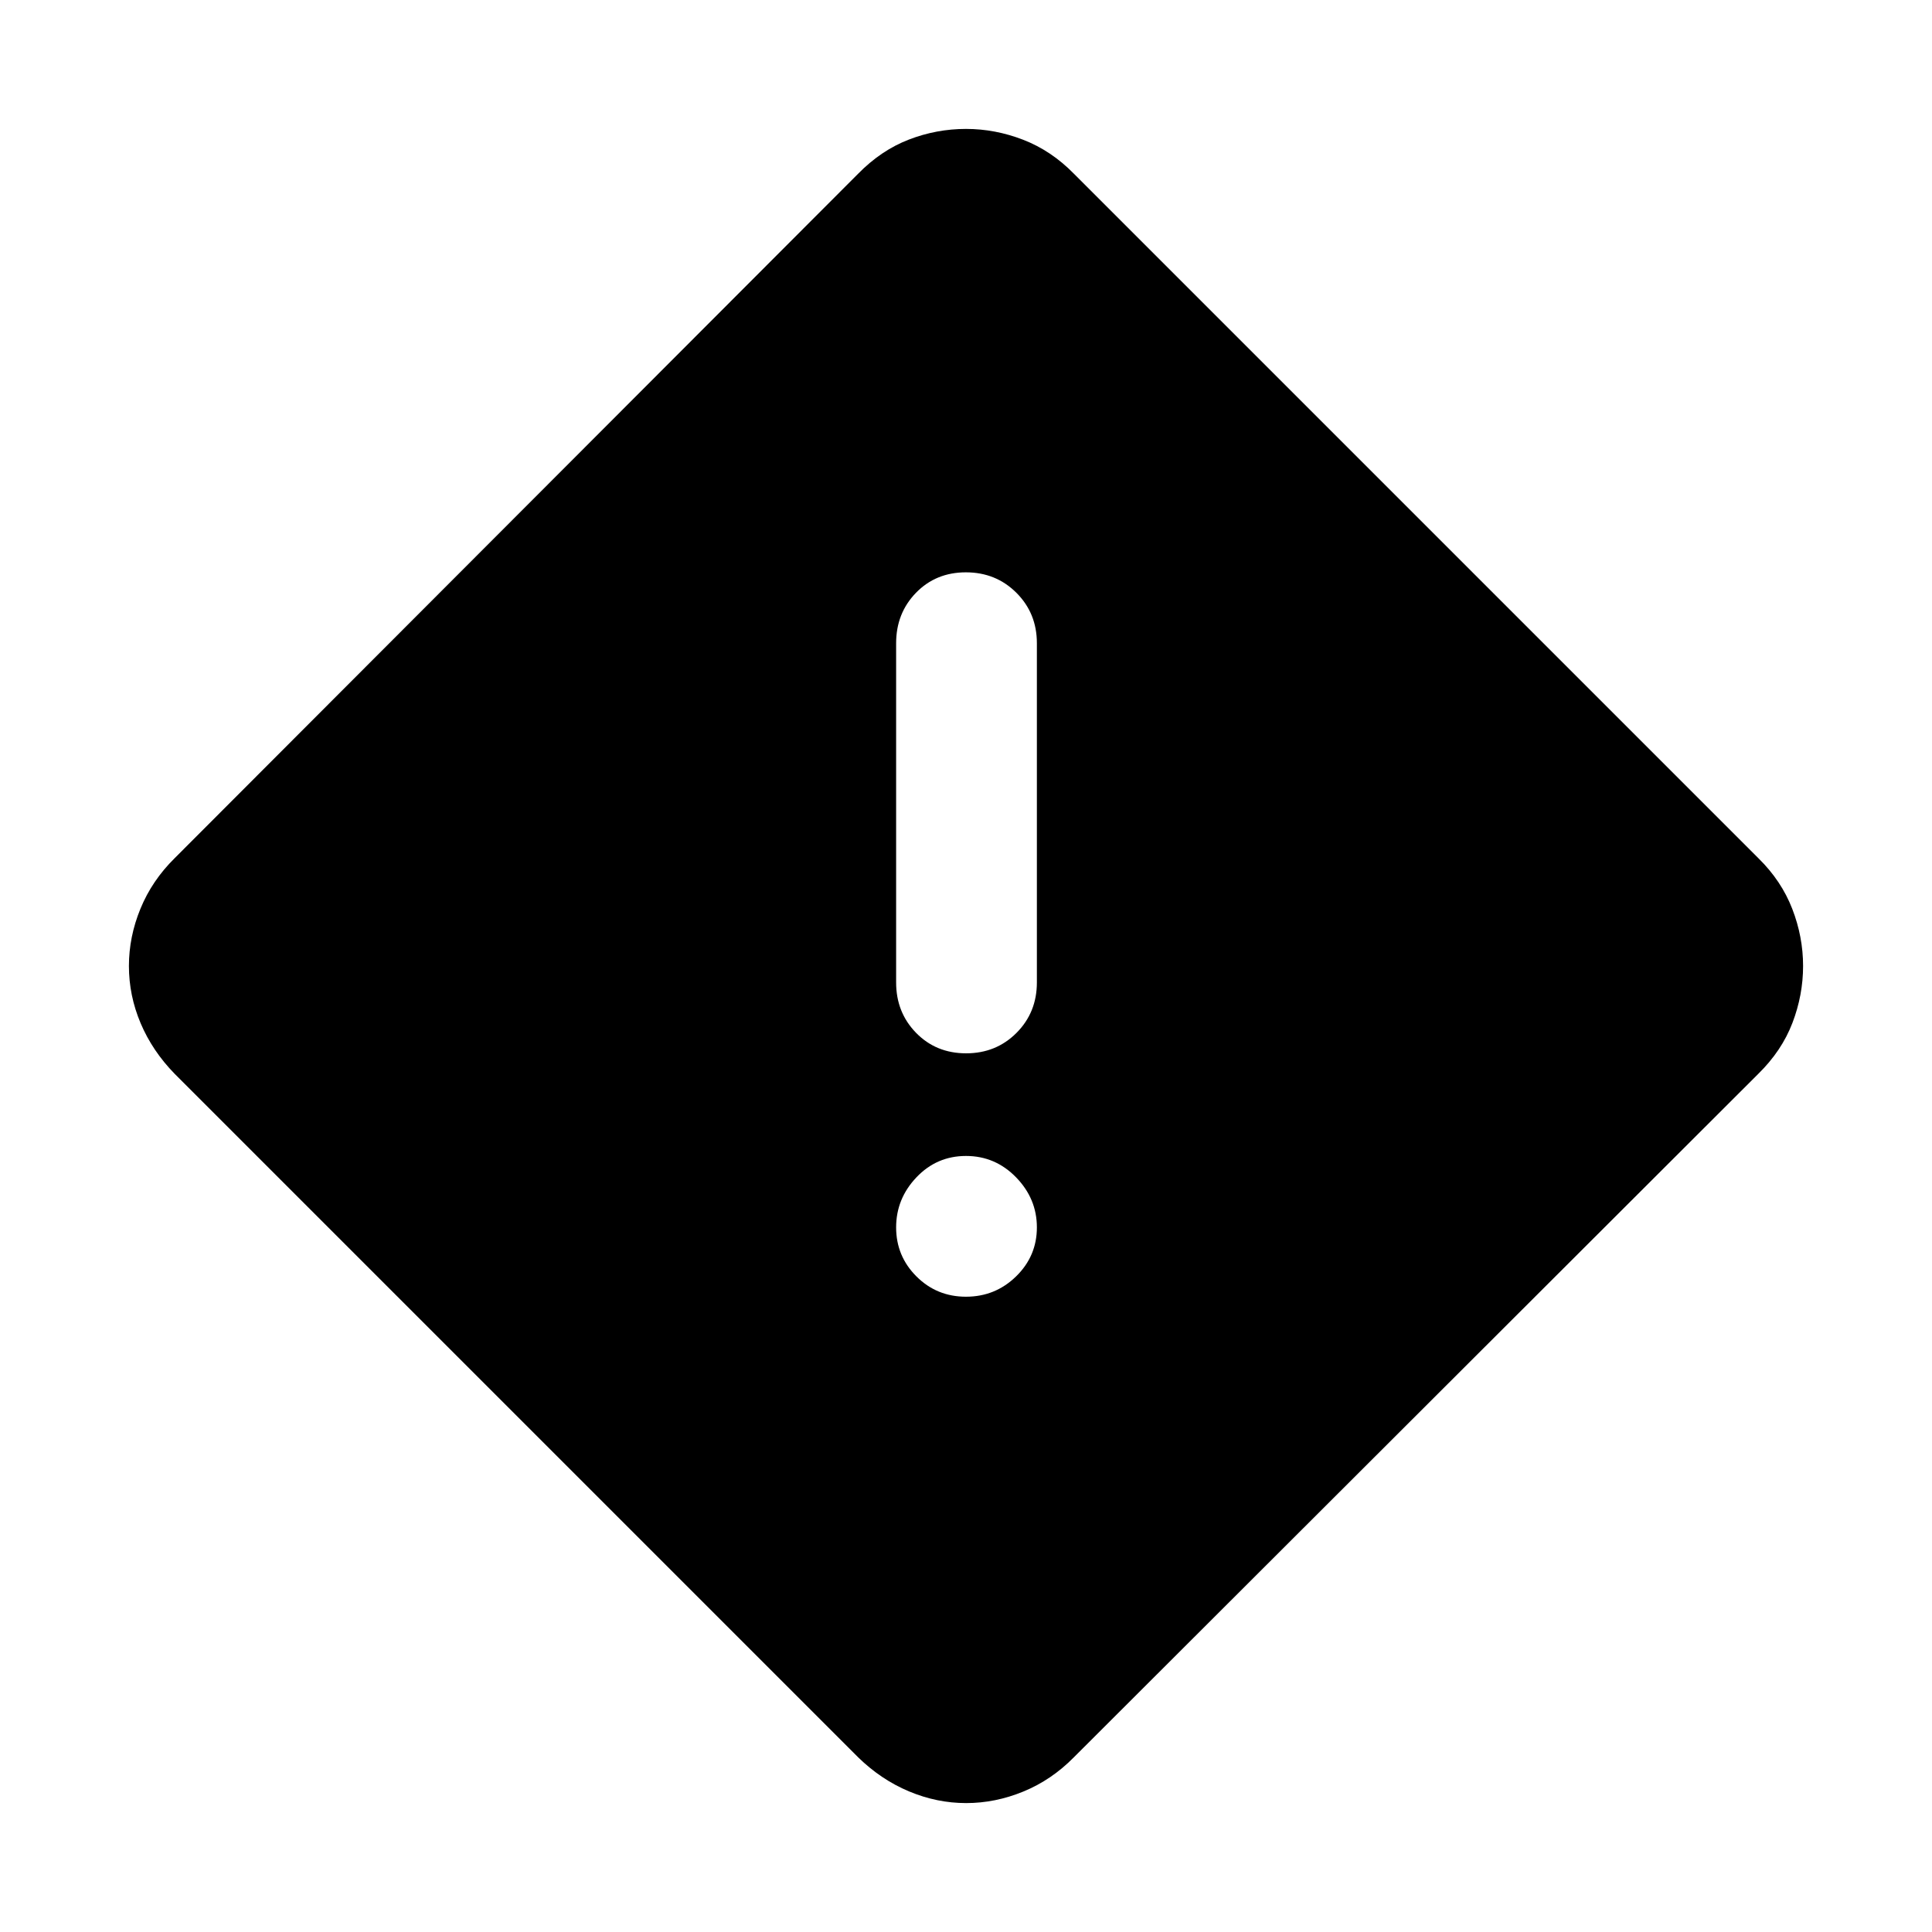 <svg xmlns="http://www.w3.org/2000/svg" height="48" viewBox="0 -960 960 960" width="48"><path d="M480.05-64.06q-14.51 0-28.37-5.81-13.86-5.81-25.25-16.91L86.78-426.43q-11.1-11.39-16.91-25.15-5.81-13.75-5.81-28.42 0-14.52 5.74-28.49 5.73-13.98 16.98-25.08l339.56-340.04q11.48-11.72 25.24-17.02 13.75-5.31 28.42-5.31 14.48 0 28.42 5.39 13.93 5.39 25.15 16.83l340.15 340.15q11.44 11.22 16.83 25.15 5.39 13.93 5.39 28.4 0 14.48-5.31 28.34-5.3 13.86-17.02 25.34L533.57-86.78q-11.09 11.25-25.06 16.98-13.96 5.74-28.46 5.74Zm.01-372.55q14.91 0 25.04-10.16 10.12-10.16 10.12-25.06v-168.56q0-14.89-10.18-25.06-10.18-10.16-25.1-10.16-14.91 0-24.79 10.16-9.87 10.17-9.87 25.06v168.56q0 14.9 9.93 25.06 9.93 10.16 24.85 10.16ZM480-315.67q14.54 0 24.88-10.09t10.34-24.35q0-14.26-10.34-24.88T480-385.61q-14.54 0-24.63 10.62t-10.09 24.88q0 14.26 10.09 24.35 10.09 10.09 24.63 10.09Z"/></svg>